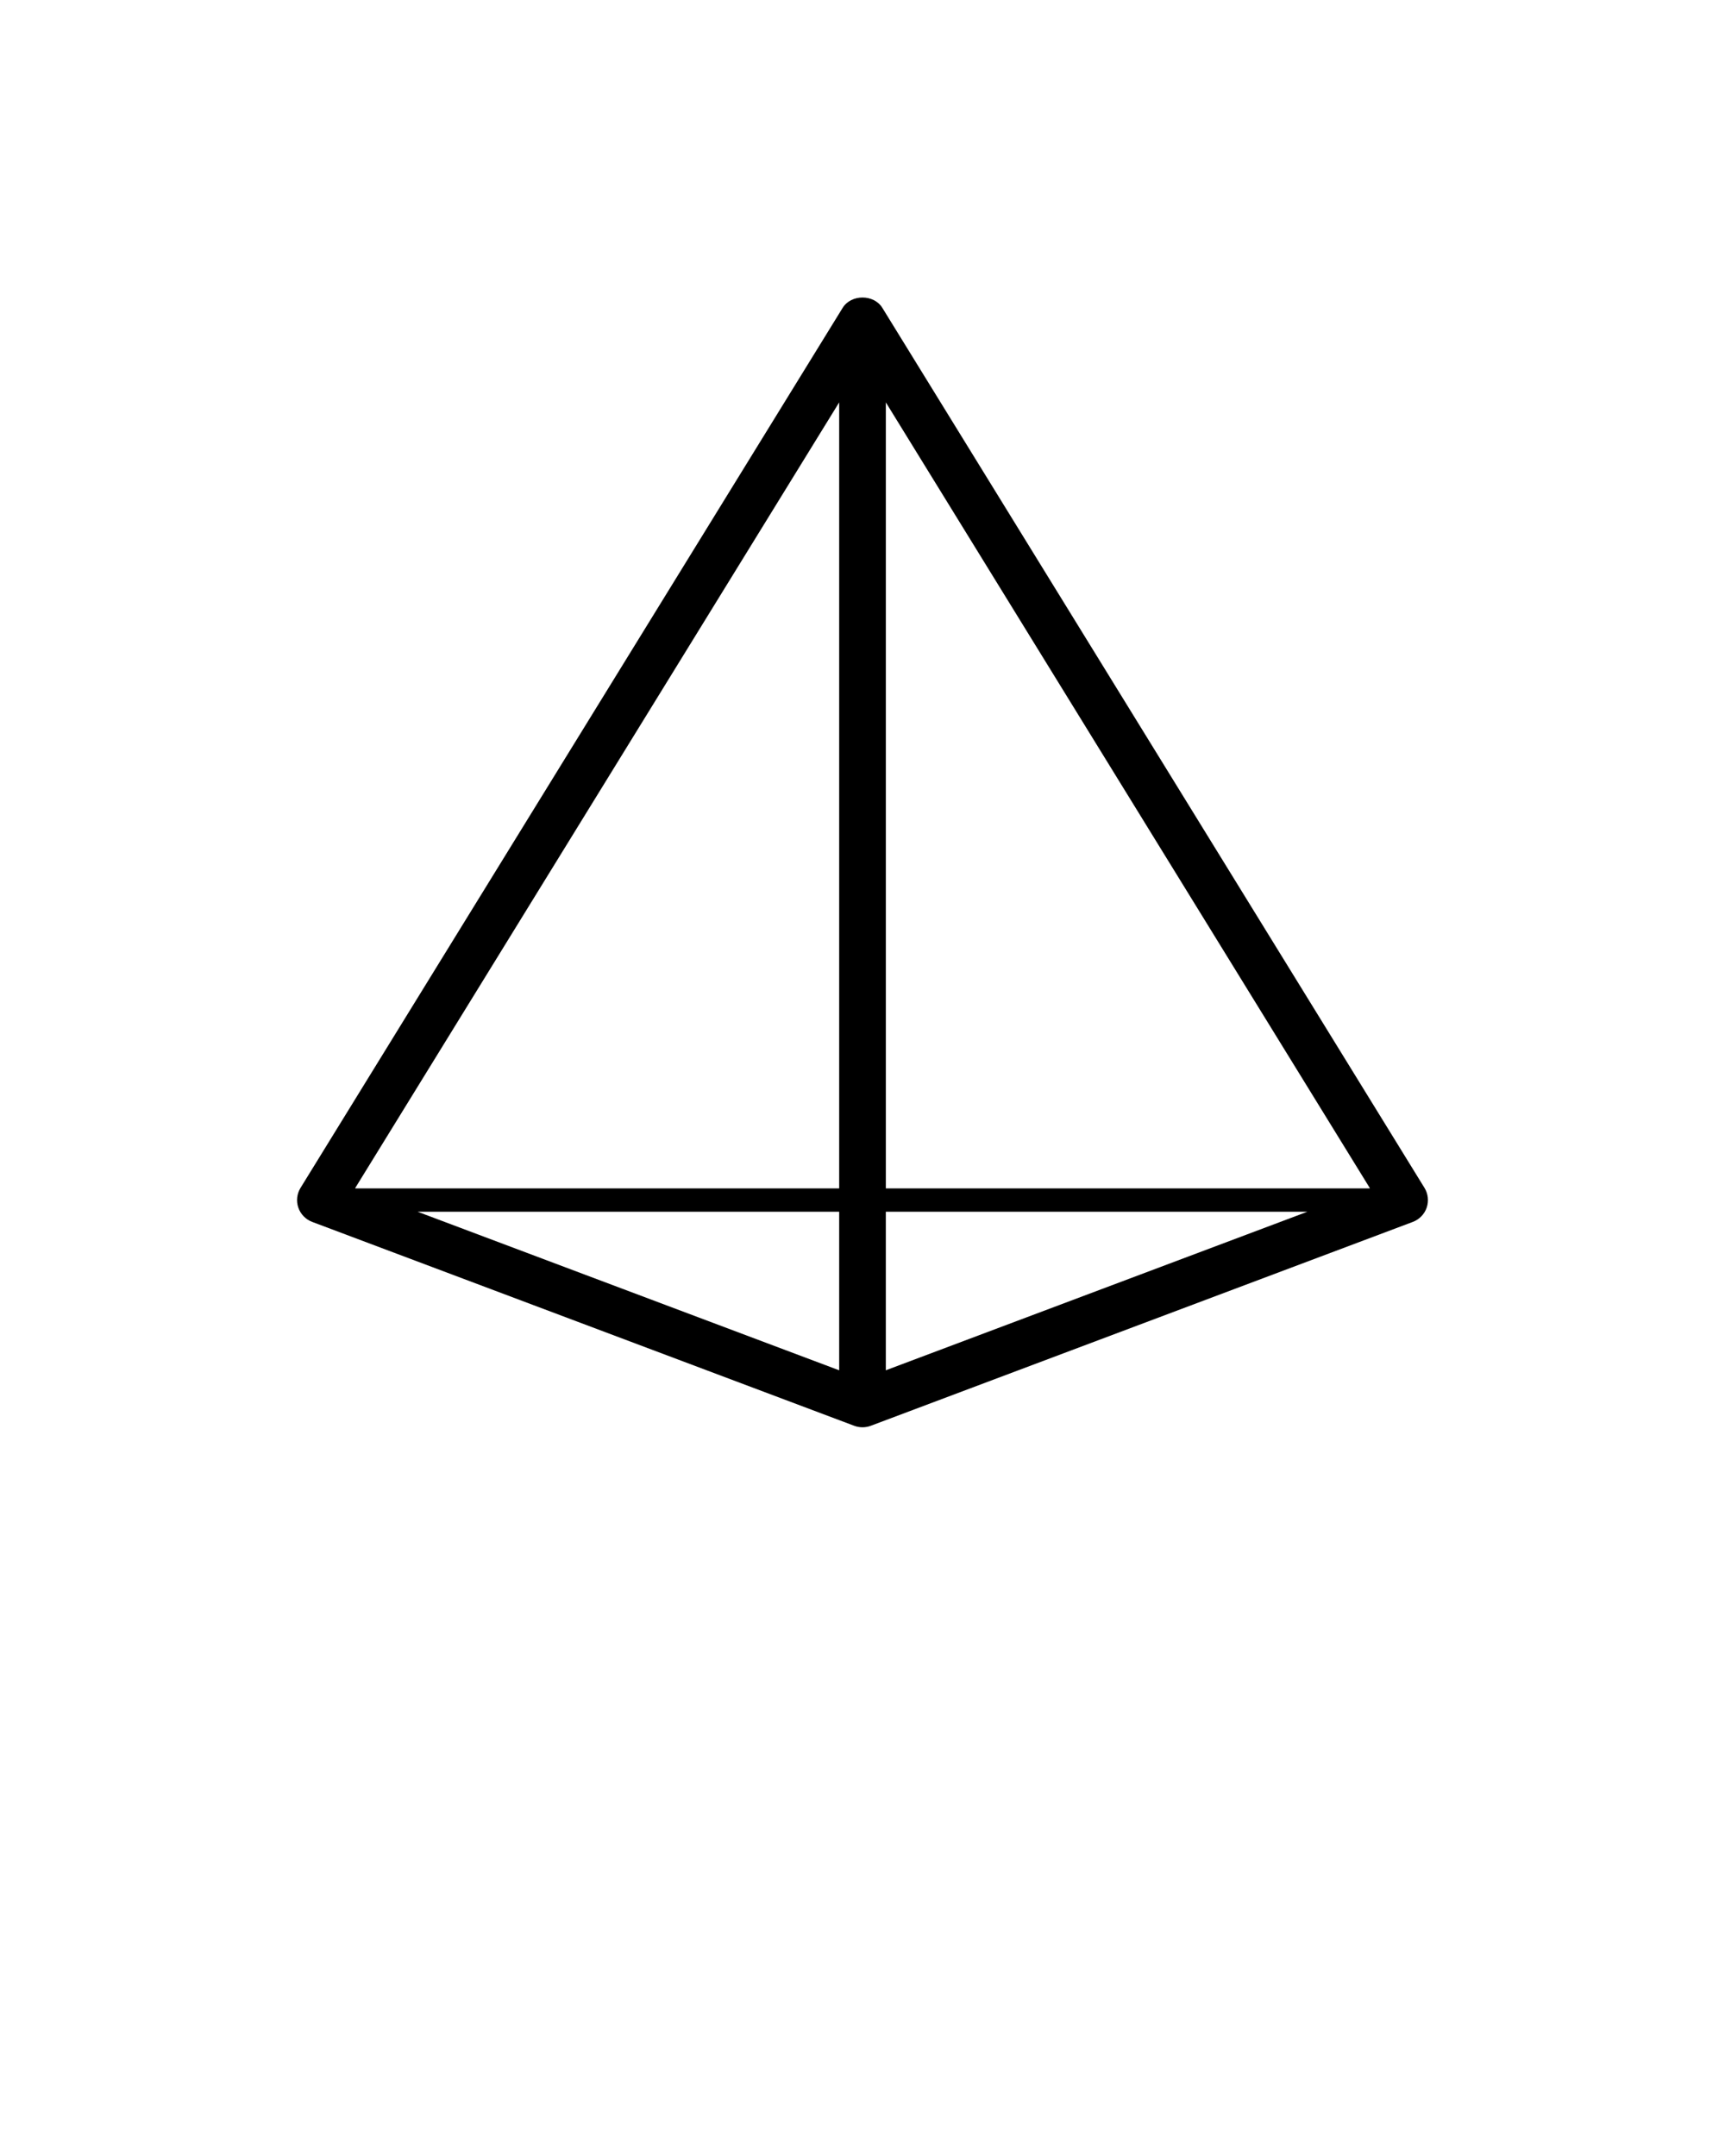 <svg xmlns="http://www.w3.org/2000/svg" xmlns:xlink="http://www.w3.org/1999/xlink" version="1.1" x="0px" y="0px" viewBox="0 0 100 125" enable-background="new 0 0 100 100" xml:space="preserve"><g><path d="M82.578,68.869l-31.427-51.02c-0.493-0.799-1.808-0.799-2.302,0l-31.426,51.02c-0.212,0.344-0.26,0.764-0.129,1.146   c0.131,0.381,0.426,0.685,0.803,0.828l31.426,11.822c0.155,0.057,0.316,0.086,0.477,0.086c0.162,0,0.322-0.029,0.477-0.086   l31.427-11.822c0.378-0.143,0.672-0.446,0.803-0.828C82.836,69.633,82.789,69.212,82.578,68.869z M79.383,68.901h-28.03V23.329   L79.415,68.89L79.383,68.901z M48.648,79.447l-24.438-9.193h24.438V79.447z M51.353,70.253H75.79l-24.438,9.193V70.253z    M48.648,23.329v45.572H20.617l-0.031-0.012L48.648,23.329z"/></g></svg>
